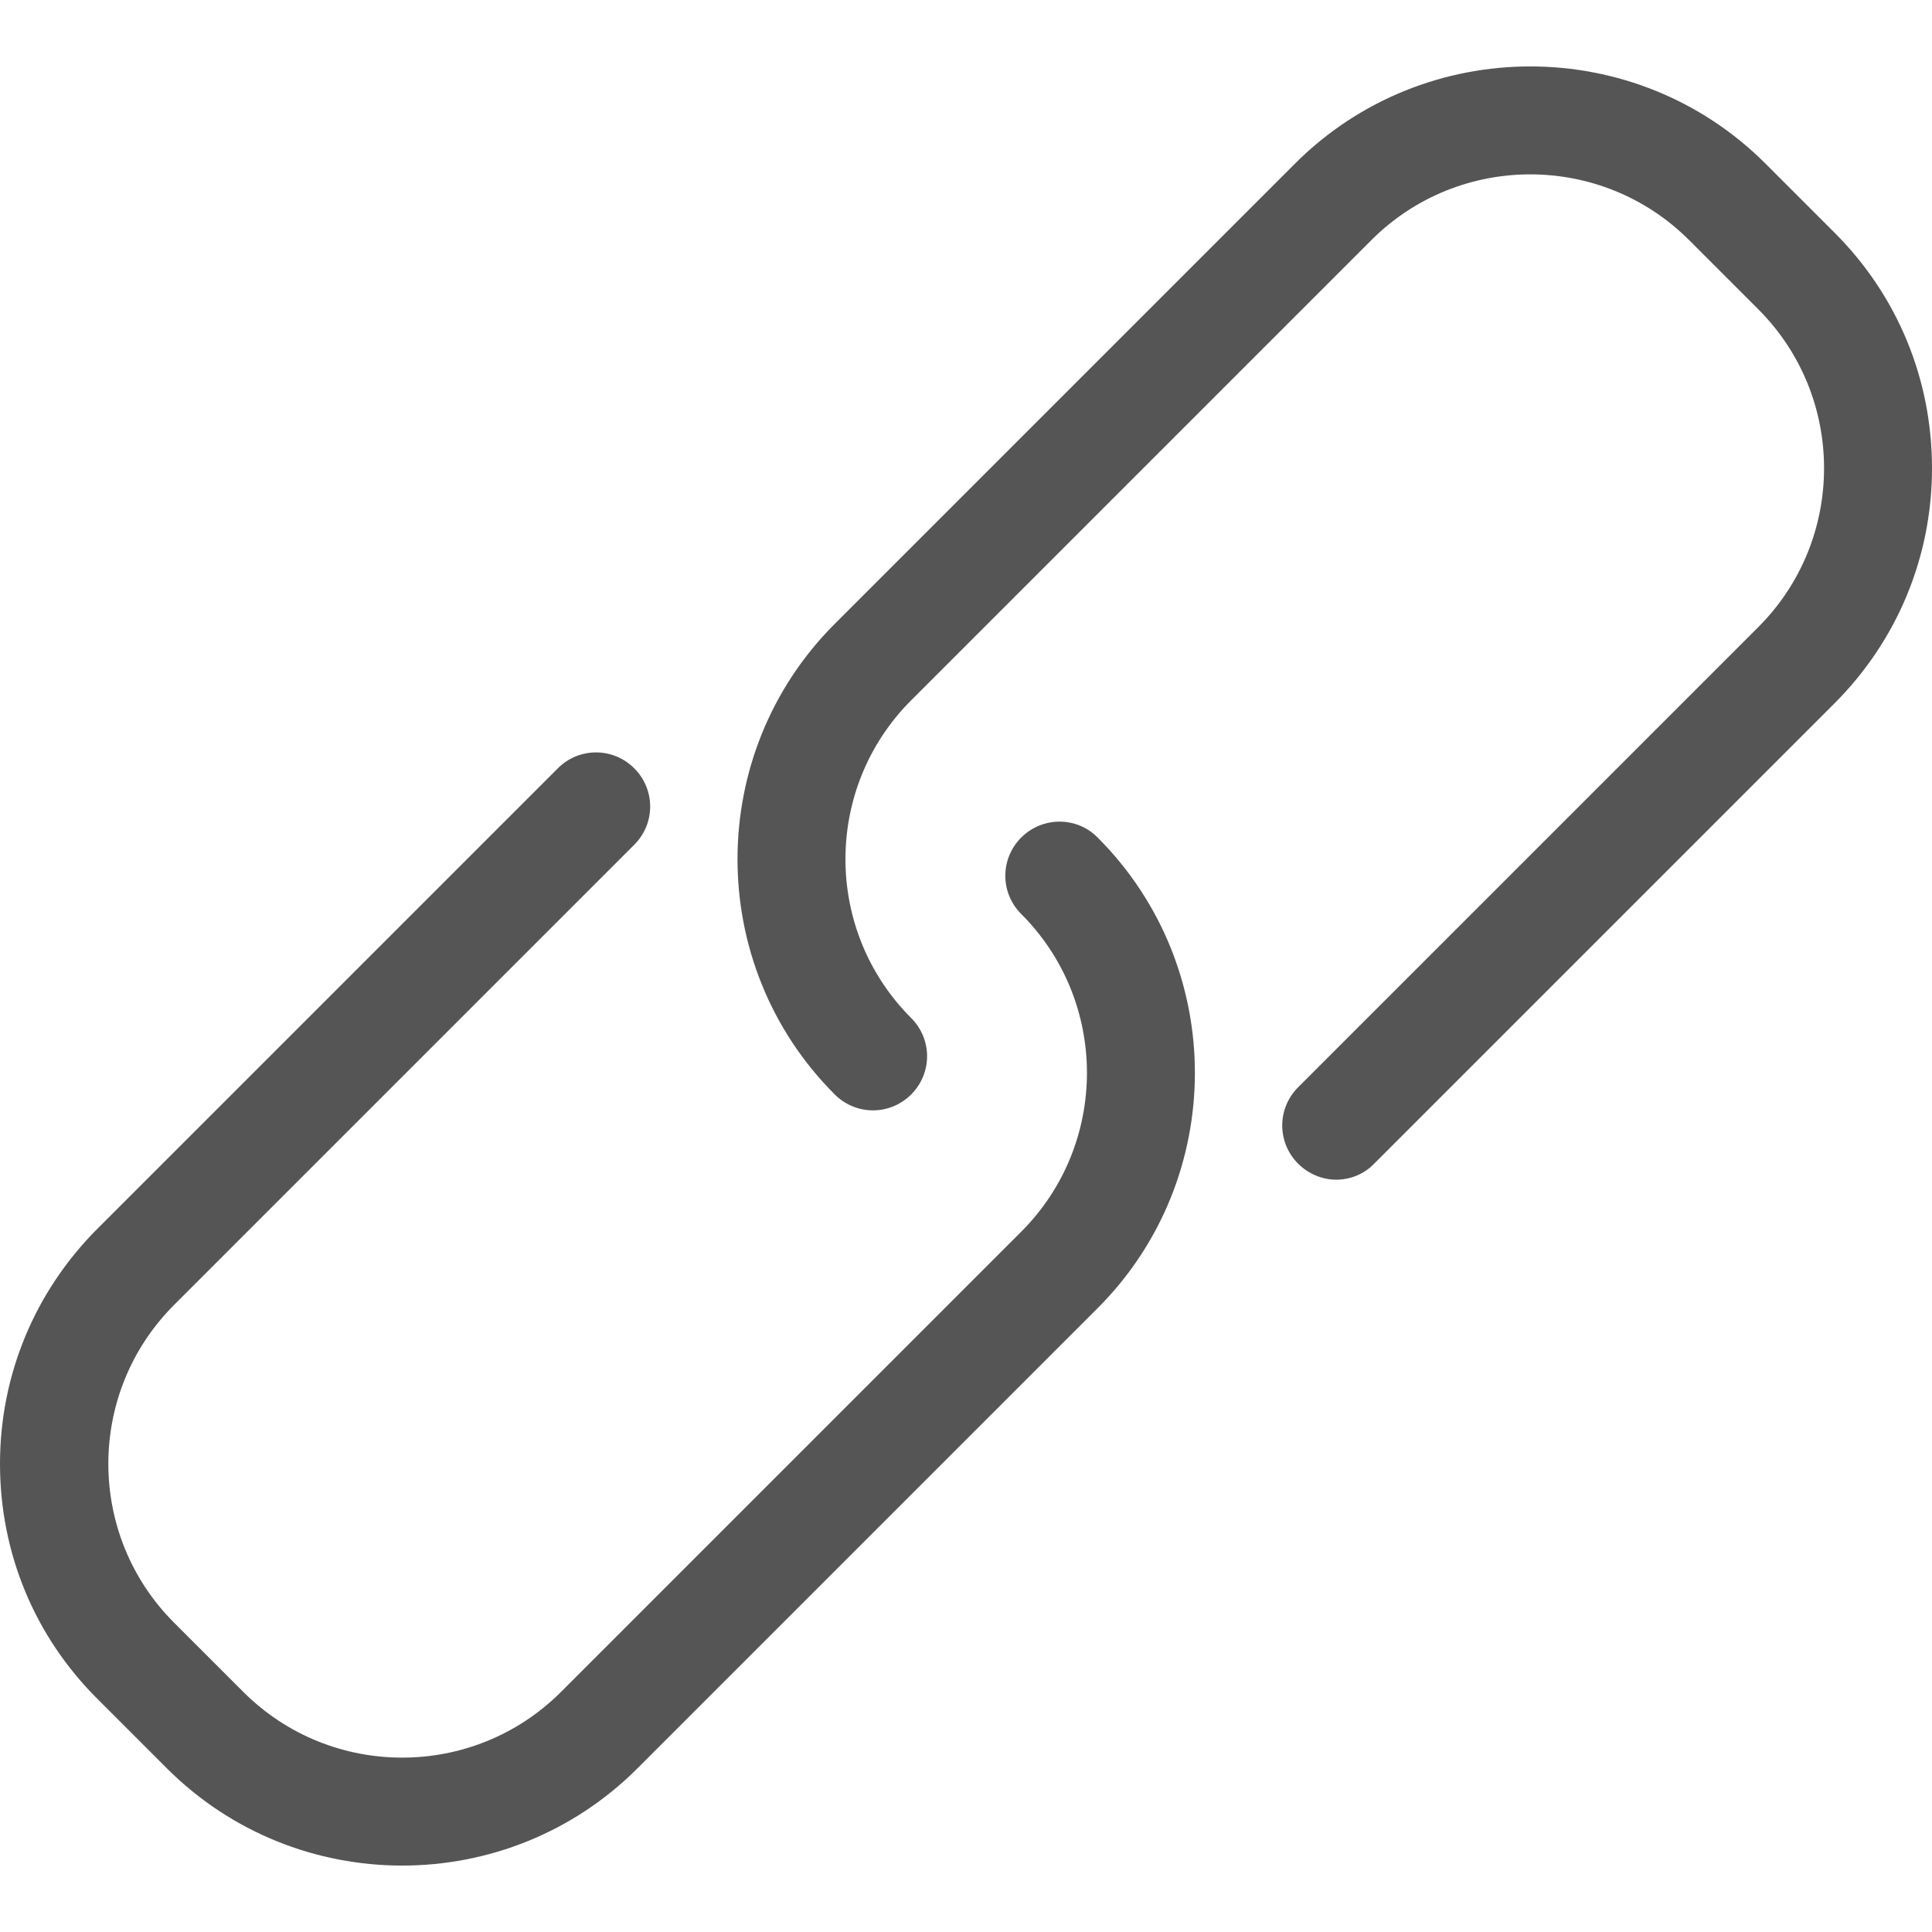 <svg xmlns="http://www.w3.org/2000/svg" viewBox="0 0 482.8 482.8"><g fill="#555"><path d="M255.2 209.3c-5.3 5.3-5.3 13.8 0 19.1 21.9 21.9 21.9 57.5 0 79.4l-115 115c-21.9 21.9-57.5 21.9-79.4 0l-17.3-17.3c-21.9-21.9-21.9-57.5 0-79.4l115-115c5.3-5.3 5.3-13.8 0-19.1s-13.8-5.3-19.1 0l-115 115C8.7 322.7 0 343.6 0 365.8c0 22.2 8.6 43.1 24.4 58.8l17.3 17.3c16.2 16.2 37.5 24.3 58.8 24.3s42.6-8.1 58.8-24.3l115-115c32.4-32.4 32.4-85.2 0-117.6-5.2-5.3-13.8-5.3-19.1 0z"/><path d="M458.5 58.2l-17.3-17.3c-32.4-32.4-85.2-32.4-117.6 0l-115 115c-32.4 32.4-32.4 85.2 0 117.6 5.3 5.3 13.8 5.3 19.1 0s5.3-13.8 0-19.1c-21.9-21.9-21.9-57.5 0-79.4l115-115c21.9-21.9 57.5-21.9 79.4 0l17.3 17.3c21.9 21.9 21.9 57.5 0 79.4l-115 115c-5.3 5.3-5.3 13.8 0 19.1 2.6 2.6 6.1 4 9.5 4s6.9-1.3 9.5-4l115-115c15.7-15.7 24.4-36.6 24.4-58.8 0-22.2-8.6-43.1-24.3-58.8z"/></g></svg>
